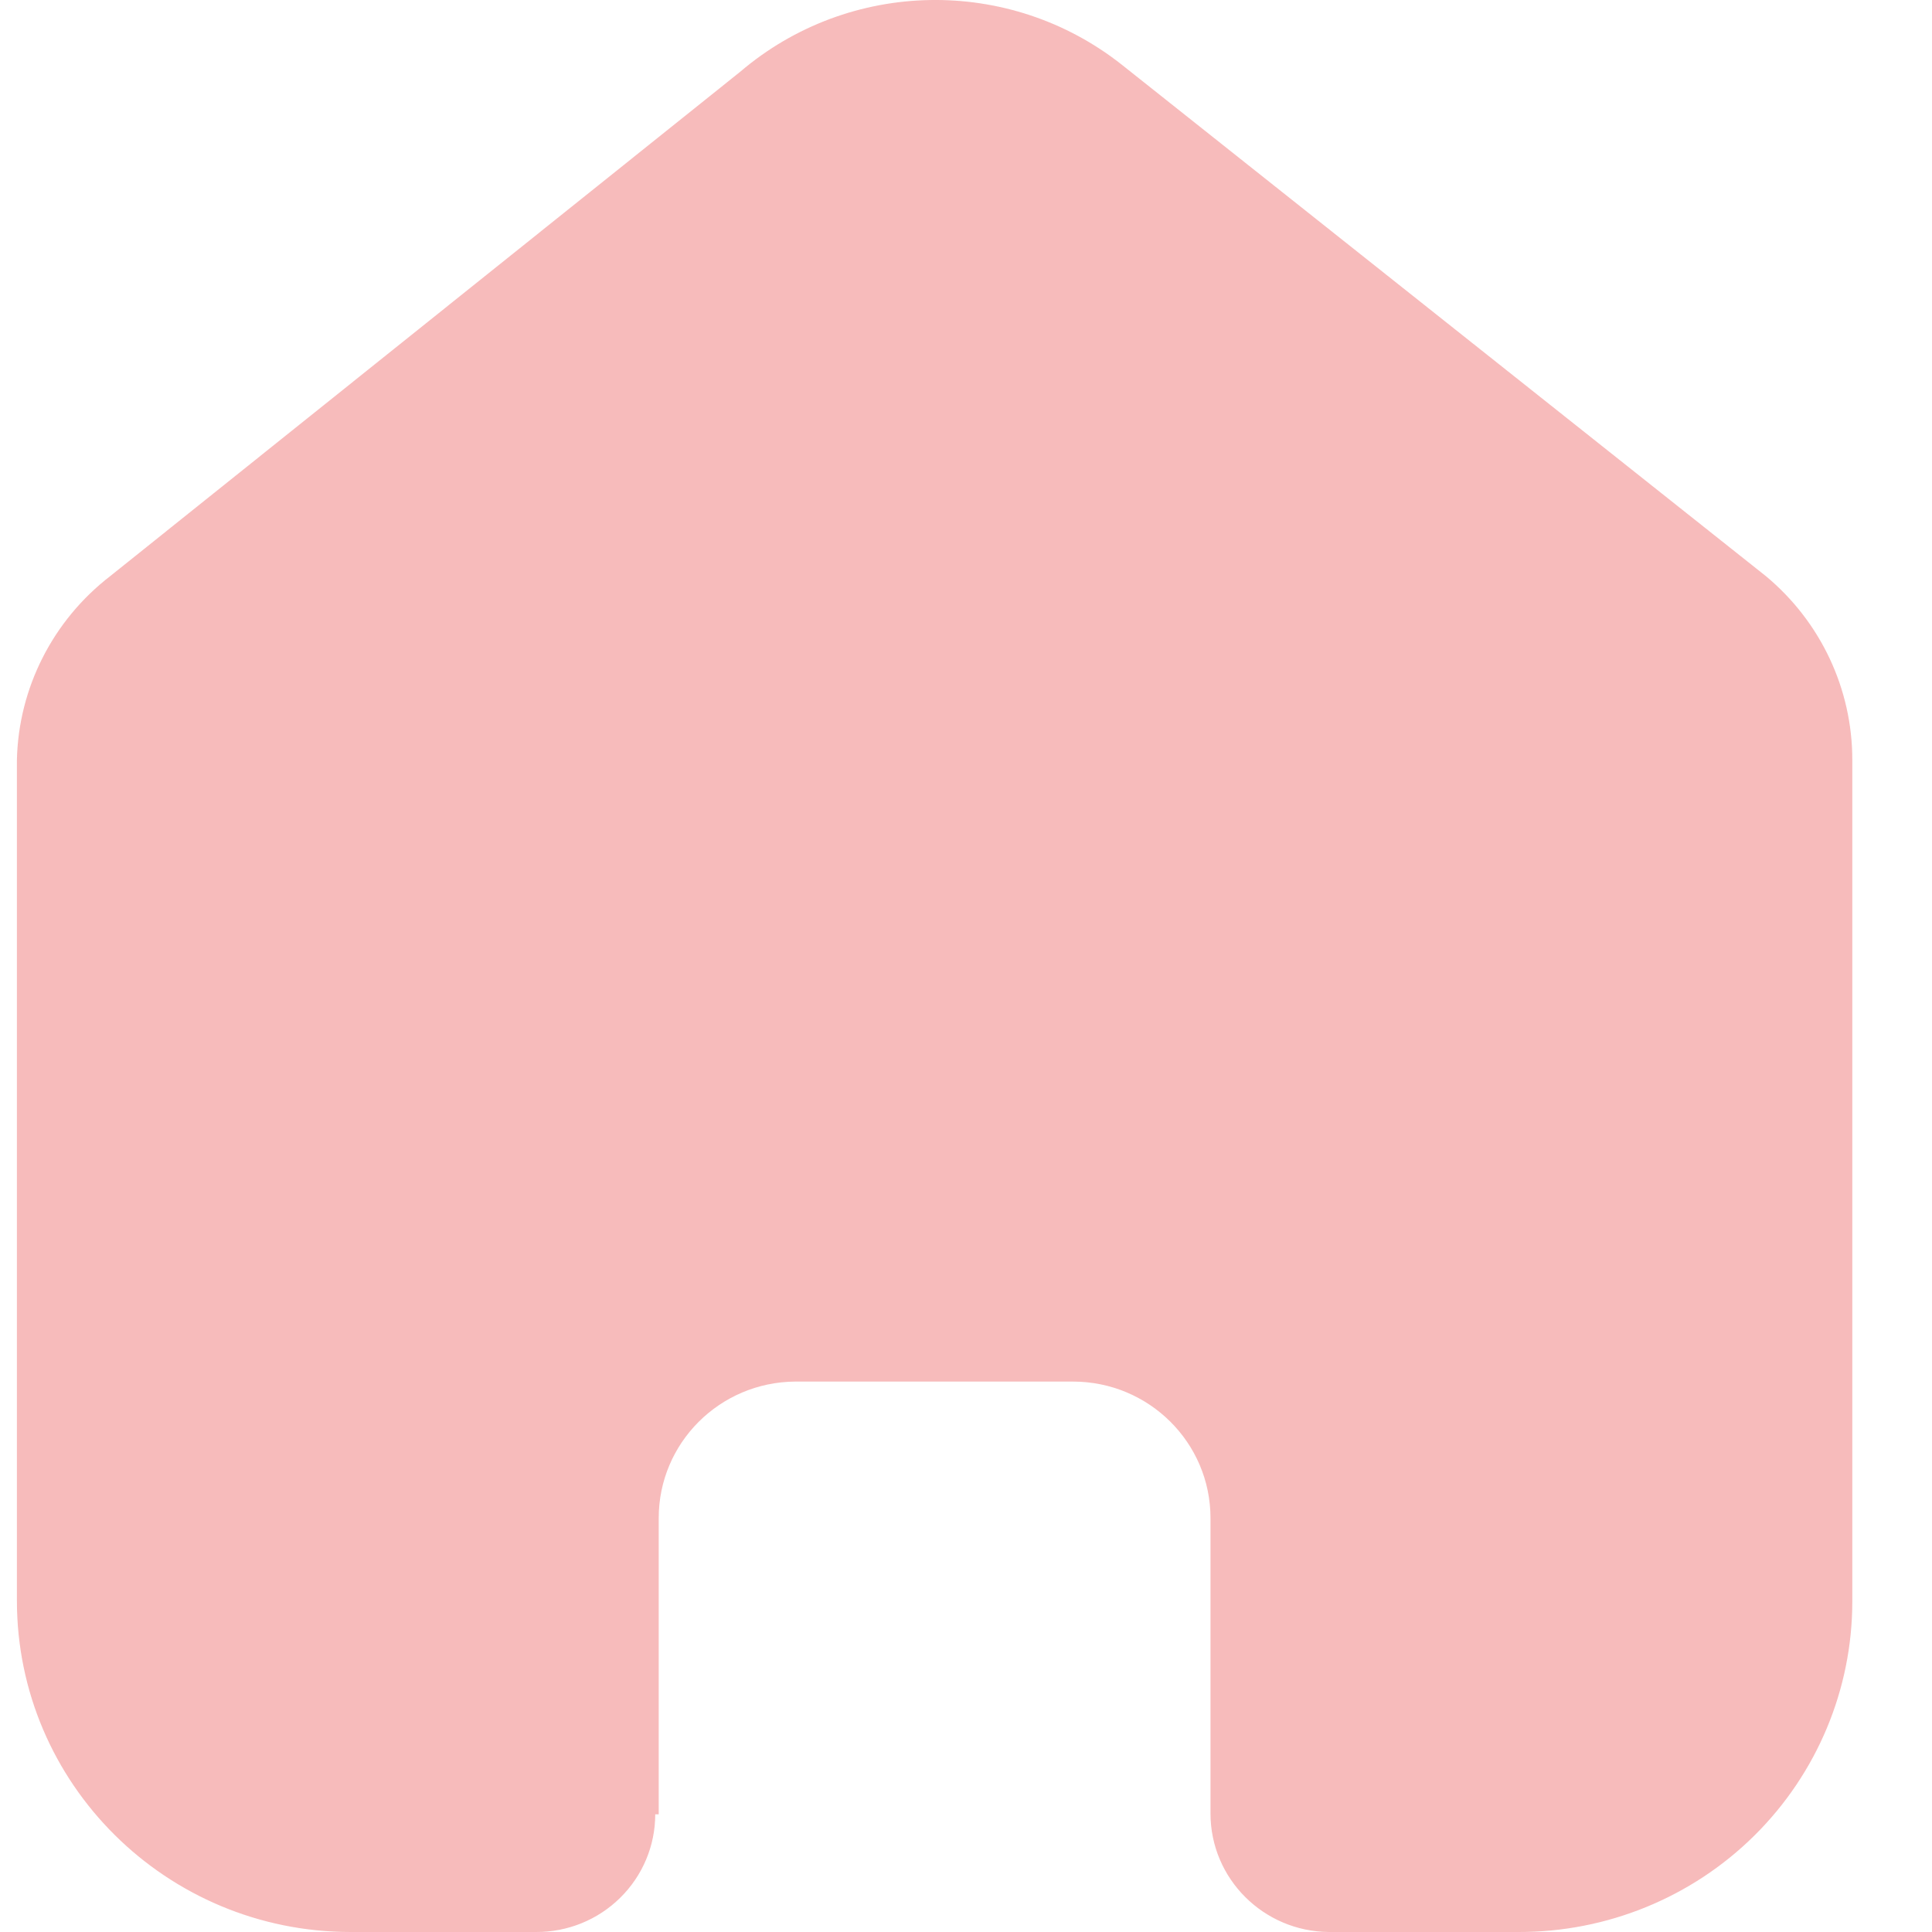 <svg width="20" height="20" viewBox="0 0 20 20" fill="none" xmlns="http://www.w3.org/2000/svg">
<path opacity="0.3" d="M6.819 18.782V15.715C6.819 14.938 7.45 14.307 8.233 14.302H11.107C11.894 14.302 12.531 14.935 12.531 15.715V18.773C12.531 19.447 13.079 19.995 13.758 20H15.719C16.634 20.002 17.514 19.643 18.162 19.001C18.81 18.359 19.175 17.487 19.175 16.578V7.866C19.175 7.131 18.847 6.435 18.279 5.963L11.618 0.674C10.453 -0.251 8.79 -0.221 7.66 0.745L1.142 5.963C0.548 6.421 0.192 7.12 0.175 7.866V16.569C0.175 18.464 1.722 20 3.631 20H5.547C5.874 20.002 6.188 19.875 6.42 19.646C6.652 19.418 6.783 19.107 6.783 18.782H6.819Z" fill="#E21B1B"/>
</svg>
